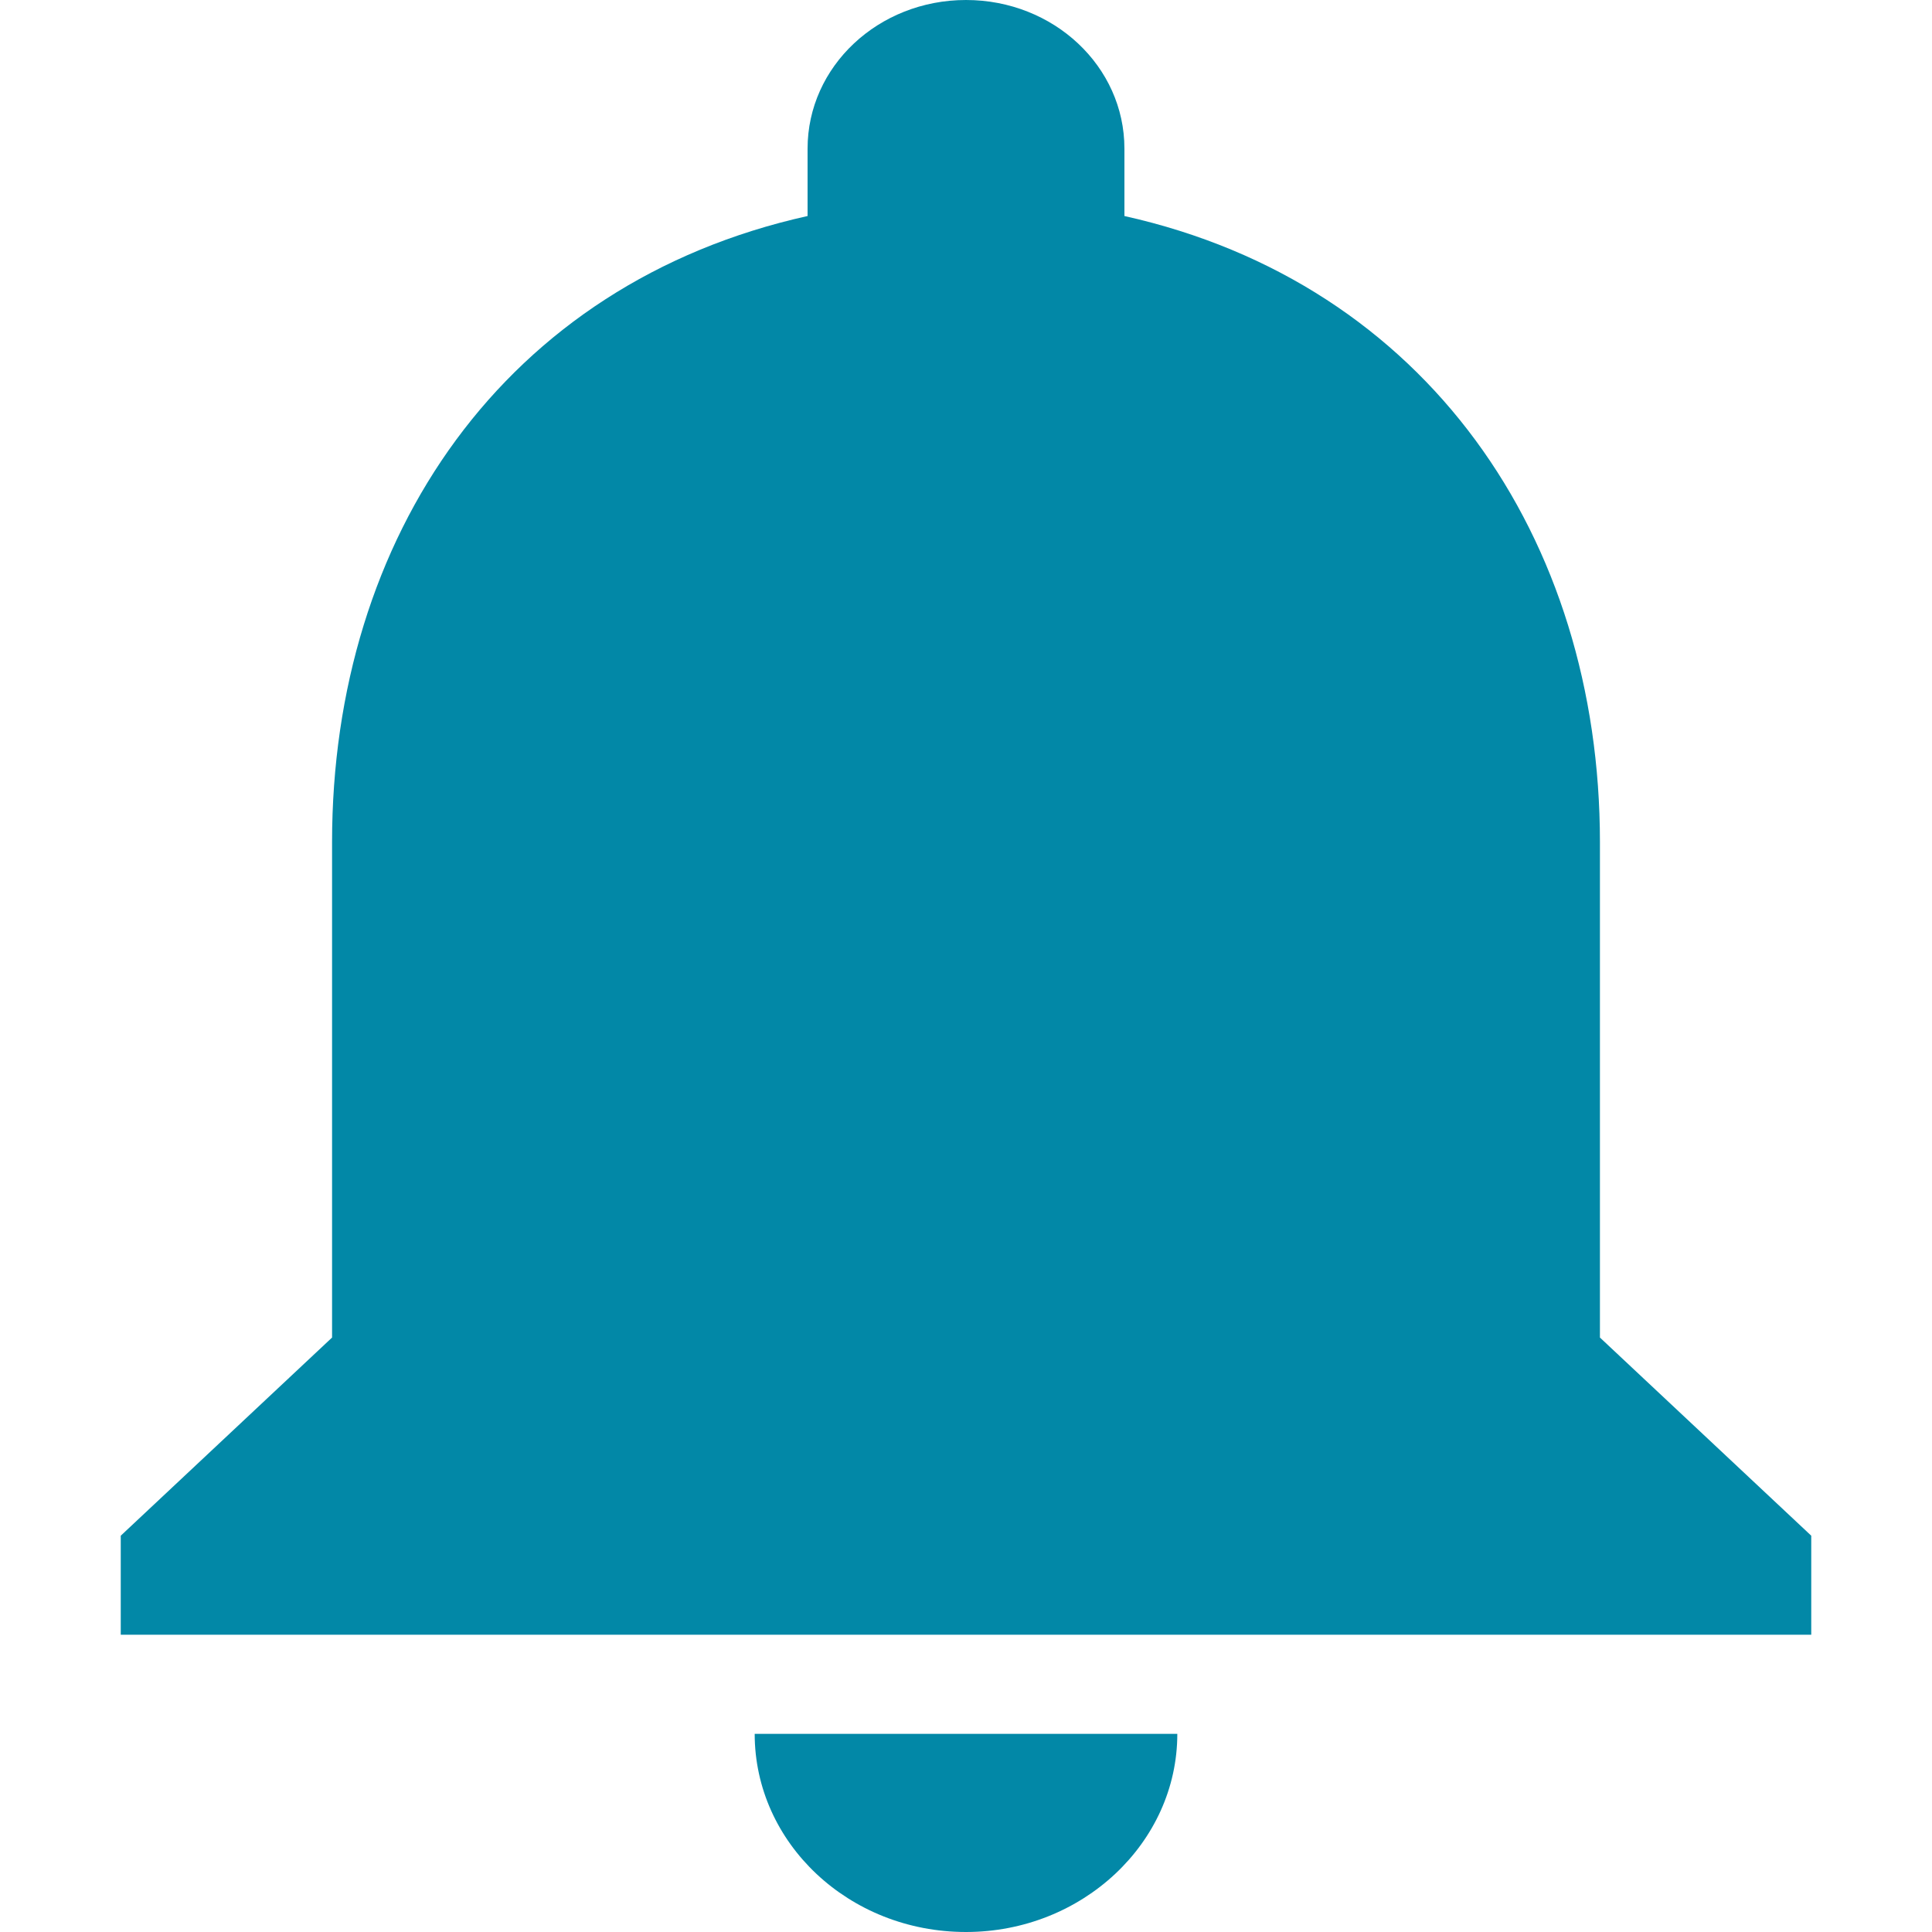 <?xml version="1.0" encoding="UTF-8"?>
<svg width="16px" height="16px" viewBox="0 0 16 16" version="1.1" xmlns="http://www.w3.org/2000/svg" xmlns:xlink="http://www.w3.org/1999/xlink">
    <!-- Generator: Sketch 47.1 (45422) - http://www.bohemiancoding.com/sketch -->
    <title>[icons]/Icon/alert/--dark</title>
    <desc>Created with Sketch.</desc>
    <defs></defs>
    <g id="Symbols" stroke="none" stroke-width="1" fill="none" fill-rule="evenodd">
        <g id="[icons]/Icon/alert/--dark" fill-rule="nonzero" fill="#0288A7">
            <path d="M8,16 C8.963,16 9.75,15.262 9.75,14.359 L6.25,14.359 C6.25,15.262 7.029,16 8,16 Z M13.25,11.077 L13.25,6.974 C13.25,4.455 11.815,2.347 9.312,1.789 L9.312,1.231 C9.312,0.55 8.726,0 8,0 C7.274,0 6.688,0.55 6.688,1.231 L6.688,1.789 C4.176,2.347 2.75,4.447 2.75,6.974 L2.75,11.077 L1,12.718 L1,13.538 L15,13.538 L15,12.718 L13.25,11.077 Z" id="alert"></path>
        </g>
    </g>
</svg>